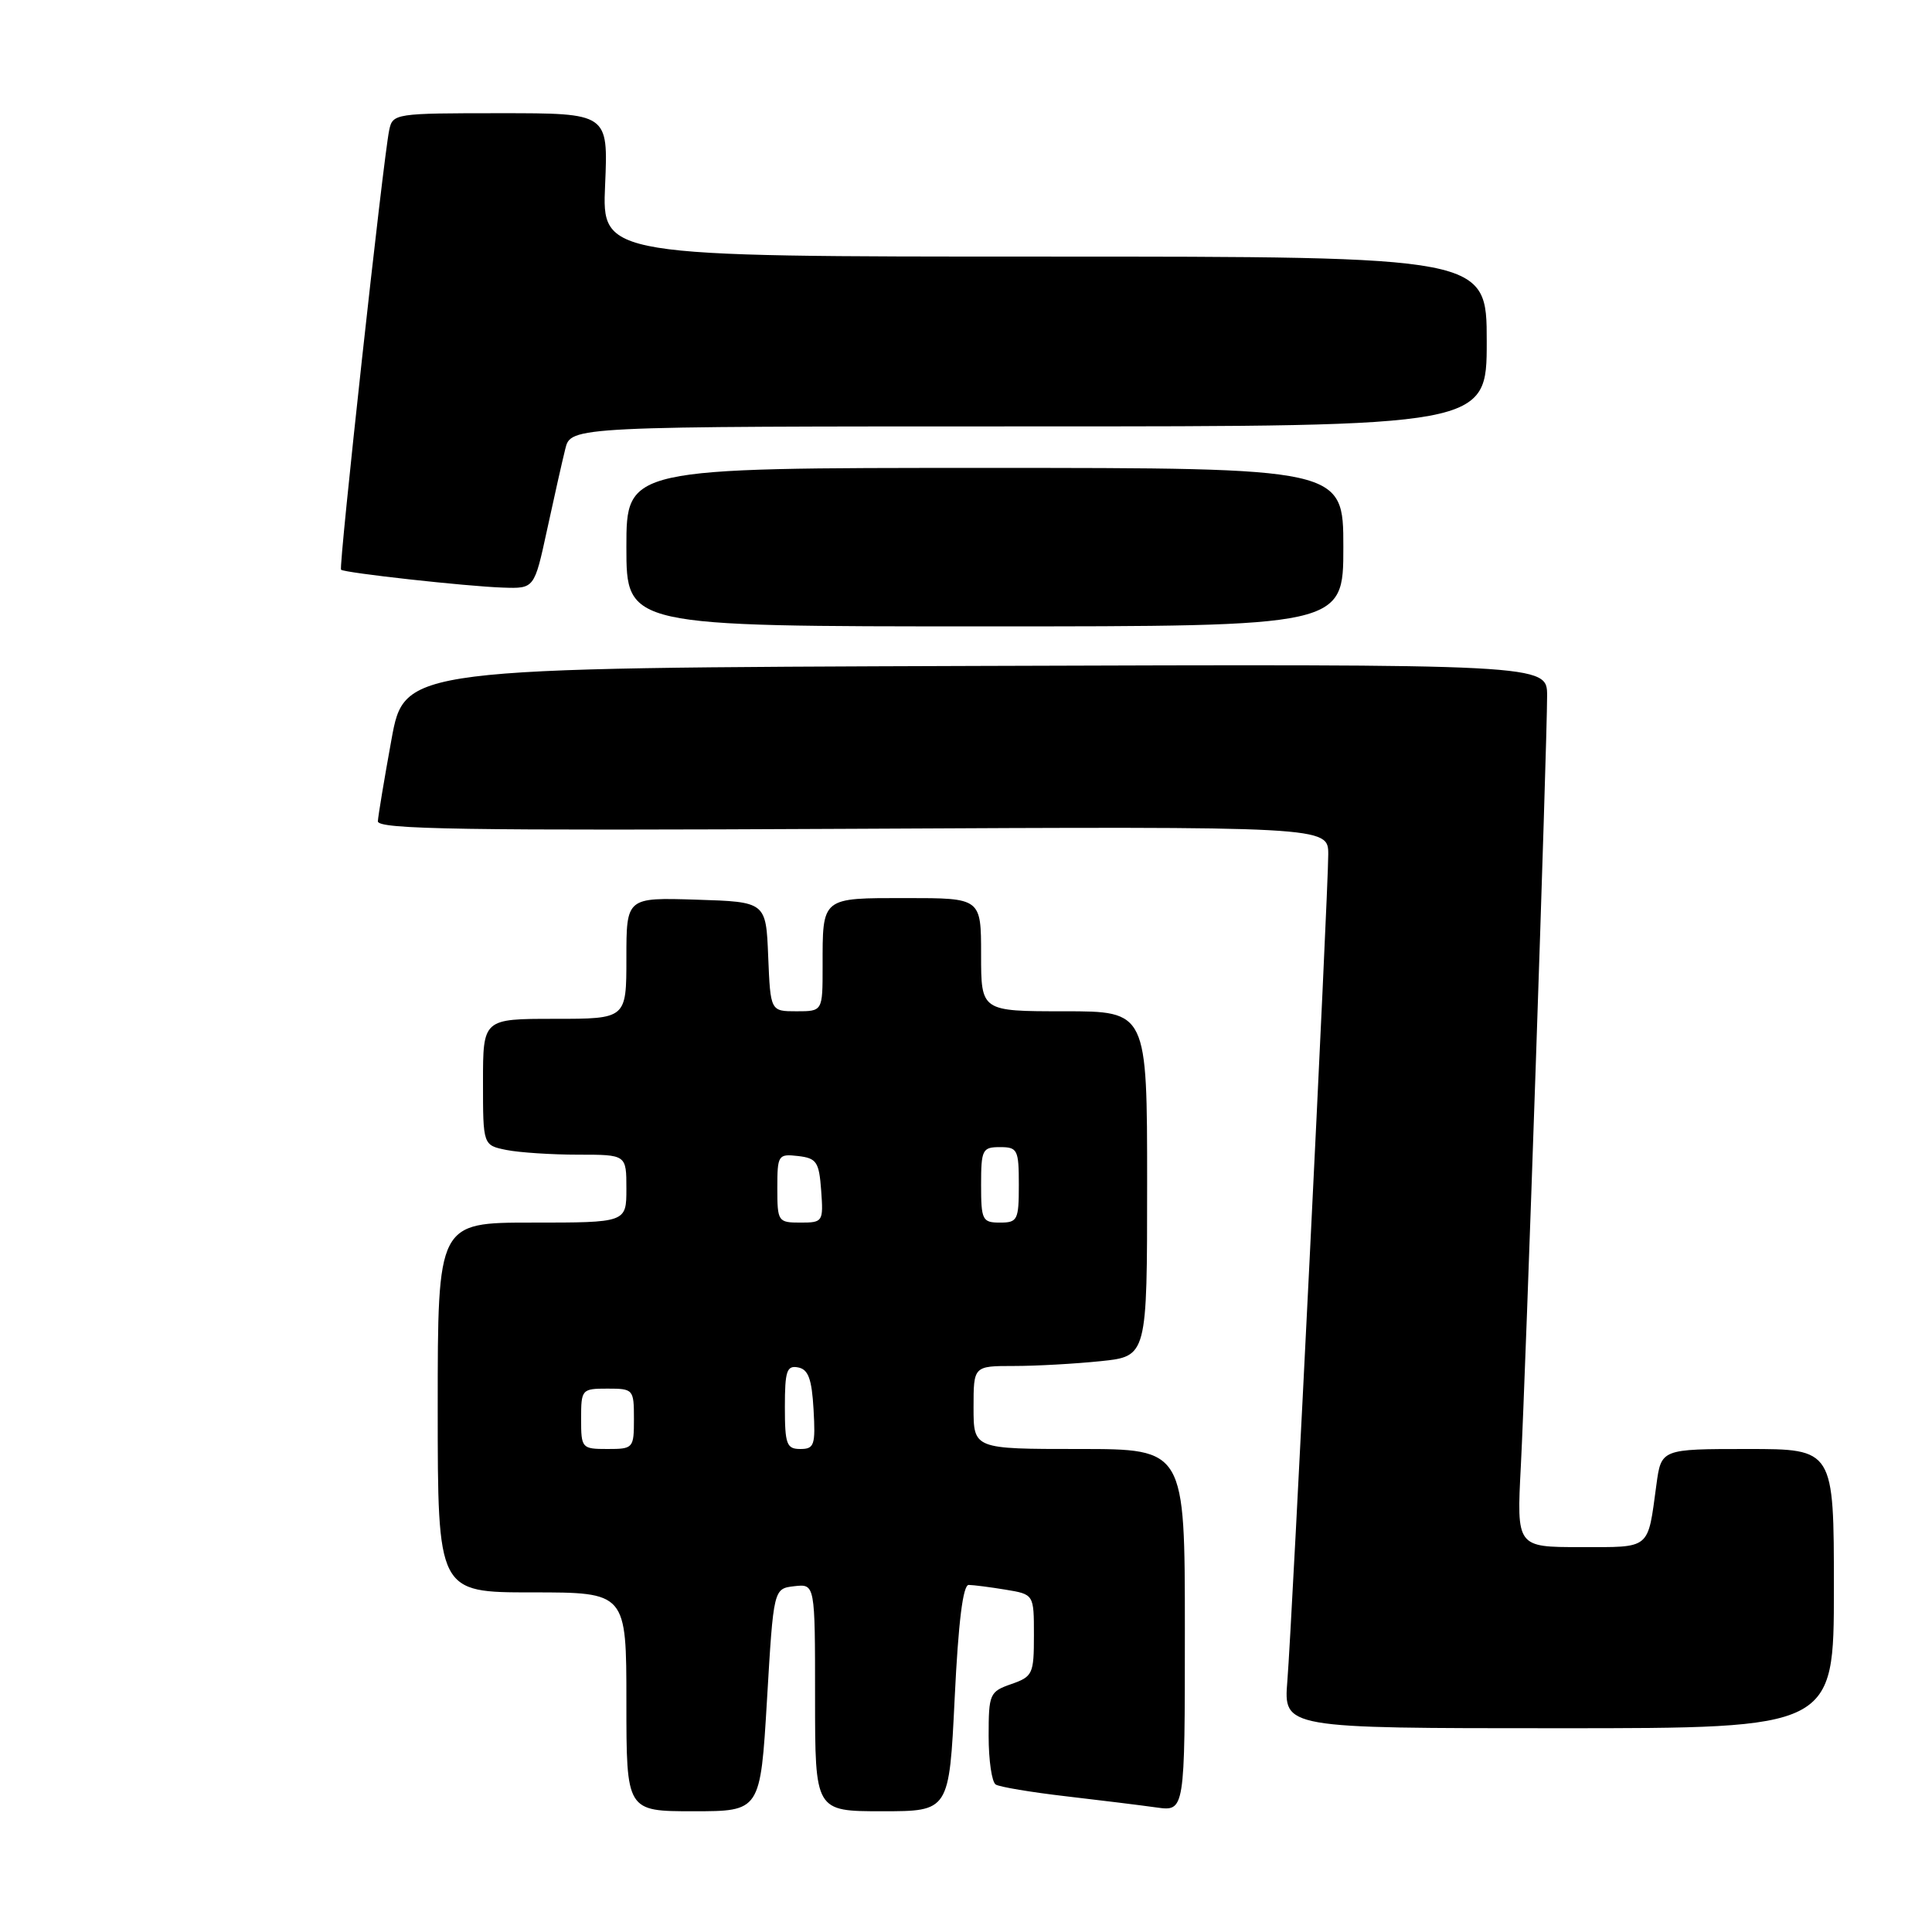 <?xml version="1.0" encoding="UTF-8" standalone="no"?>
<!DOCTYPE svg PUBLIC "-//W3C//DTD SVG 1.1//EN" "http://www.w3.org/Graphics/SVG/1.1/DTD/svg11.dtd" >
<svg xmlns="http://www.w3.org/2000/svg" xmlns:xlink="http://www.w3.org/1999/xlink" version="1.1" viewBox="0 0 256 256">
 <g >
 <path fill="currentColor"
d=" M 101.63 225.25 C 102.50 210.50 102.50 210.50 105.25 210.18 C 108.00 209.87 108.00 209.87 108.00 224.93 C 108.00 240.00 108.00 240.00 116.89 240.00 C 125.77 240.00 125.77 240.00 126.50 225.00 C 126.99 214.88 127.60 210.00 128.36 210.01 C 128.99 210.02 131.19 210.30 133.25 210.64 C 137.00 211.26 137.00 211.26 137.00 216.68 C 137.00 221.81 136.84 222.16 134.00 223.15 C 131.13 224.15 131.00 224.45 131.00 230.04 C 131.00 233.25 131.42 236.14 131.94 236.46 C 132.45 236.78 136.62 237.48 141.19 238.01 C 145.76 238.54 151.19 239.21 153.25 239.50 C 157.00 240.02 157.00 240.02 157.00 216.01 C 157.00 192.00 157.00 192.00 143.00 192.00 C 129.00 192.00 129.00 192.00 129.00 186.50 C 129.00 181.00 129.00 181.00 134.35 181.00 C 137.30 181.00 142.47 180.71 145.85 180.36 C 152.00 179.72 152.00 179.72 152.00 156.86 C 152.00 134.00 152.00 134.00 141.00 134.00 C 130.00 134.00 130.00 134.00 130.00 126.50 C 130.00 119.00 130.00 119.00 120.11 119.00 C 108.76 119.00 109.00 118.81 109.00 128.08 C 109.00 134.00 109.00 134.00 105.54 134.00 C 102.09 134.00 102.09 134.00 101.79 126.75 C 101.50 119.50 101.50 119.50 92.25 119.21 C 83.00 118.92 83.00 118.92 83.00 126.96 C 83.00 135.00 83.00 135.00 73.50 135.00 C 64.00 135.00 64.00 135.00 64.00 143.38 C 64.00 151.75 64.00 151.75 67.12 152.38 C 68.84 152.72 73.12 153.00 76.62 153.00 C 83.00 153.00 83.00 153.00 83.00 157.50 C 83.00 162.00 83.00 162.00 70.50 162.00 C 58.00 162.00 58.00 162.00 58.00 186.50 C 58.00 211.00 58.00 211.00 70.50 211.00 C 83.00 211.00 83.00 211.00 83.00 225.50 C 83.00 240.00 83.00 240.00 91.88 240.00 C 100.75 240.00 100.75 240.00 101.63 225.25 Z  M 243.00 210.50 C 243.00 192.00 243.00 192.00 231.56 192.00 C 220.12 192.00 220.12 192.00 219.48 196.75 C 218.30 205.43 218.83 205.00 209.41 205.00 C 200.96 205.00 200.96 205.00 201.52 194.25 C 202.16 182.00 205.00 98.57 205.00 92.19 C 205.00 87.99 205.00 87.99 129.30 88.24 C 53.60 88.50 53.60 88.50 51.87 98.00 C 50.92 103.22 50.11 108.09 50.07 108.82 C 50.01 109.90 61.37 110.08 113.00 109.82 C 176.00 109.50 176.00 109.50 176.00 113.22 C 176.00 118.22 171.22 214.85 170.58 222.75 C 170.08 229.00 170.08 229.00 206.54 229.00 C 243.00 229.00 243.00 229.00 243.00 210.50 Z  M 178.00 72.50 C 178.00 62.00 178.00 62.00 130.50 62.00 C 83.00 62.00 83.00 62.00 83.00 72.50 C 83.00 83.00 83.00 83.00 130.50 83.00 C 178.00 83.00 178.00 83.00 178.00 72.50 Z  M 72.48 70.25 C 73.40 65.99 74.49 61.15 74.90 59.50 C 75.63 56.50 75.63 56.50 136.32 56.50 C 197.00 56.50 197.00 56.50 197.00 45.25 C 197.00 34.00 197.00 34.00 138.38 34.00 C 79.76 34.00 79.76 34.00 80.18 24.50 C 80.59 15.00 80.59 15.00 66.32 15.00 C 52.32 15.00 52.03 15.04 51.57 17.25 C 50.78 20.98 44.85 75.18 45.19 75.49 C 45.65 75.91 61.82 77.70 66.65 77.86 C 70.80 78.00 70.80 78.00 72.48 70.25 Z  M 77.00 188.00 C 77.00 184.10 77.08 184.00 80.50 184.00 C 83.92 184.00 84.00 184.10 84.00 188.00 C 84.00 191.90 83.92 192.00 80.50 192.00 C 77.08 192.00 77.00 191.90 77.00 188.00 Z  M 104.00 186.43 C 104.00 181.66 104.25 180.90 105.75 181.19 C 107.10 181.44 107.57 182.71 107.80 186.76 C 108.07 191.48 107.90 192.00 106.05 192.00 C 104.23 192.00 104.00 191.38 104.00 186.43 Z  M 103.00 157.43 C 103.00 153.04 103.11 152.88 105.75 153.18 C 108.21 153.47 108.53 153.95 108.81 157.75 C 109.11 161.89 109.04 162.00 106.06 162.00 C 103.09 162.00 103.00 161.86 103.00 157.43 Z  M 130.00 157.00 C 130.00 152.33 130.17 152.00 132.50 152.00 C 134.83 152.00 135.00 152.33 135.00 157.00 C 135.00 161.67 134.83 162.00 132.50 162.00 C 130.17 162.00 130.00 161.67 130.00 157.00 Z "/>
</g>
</svg>